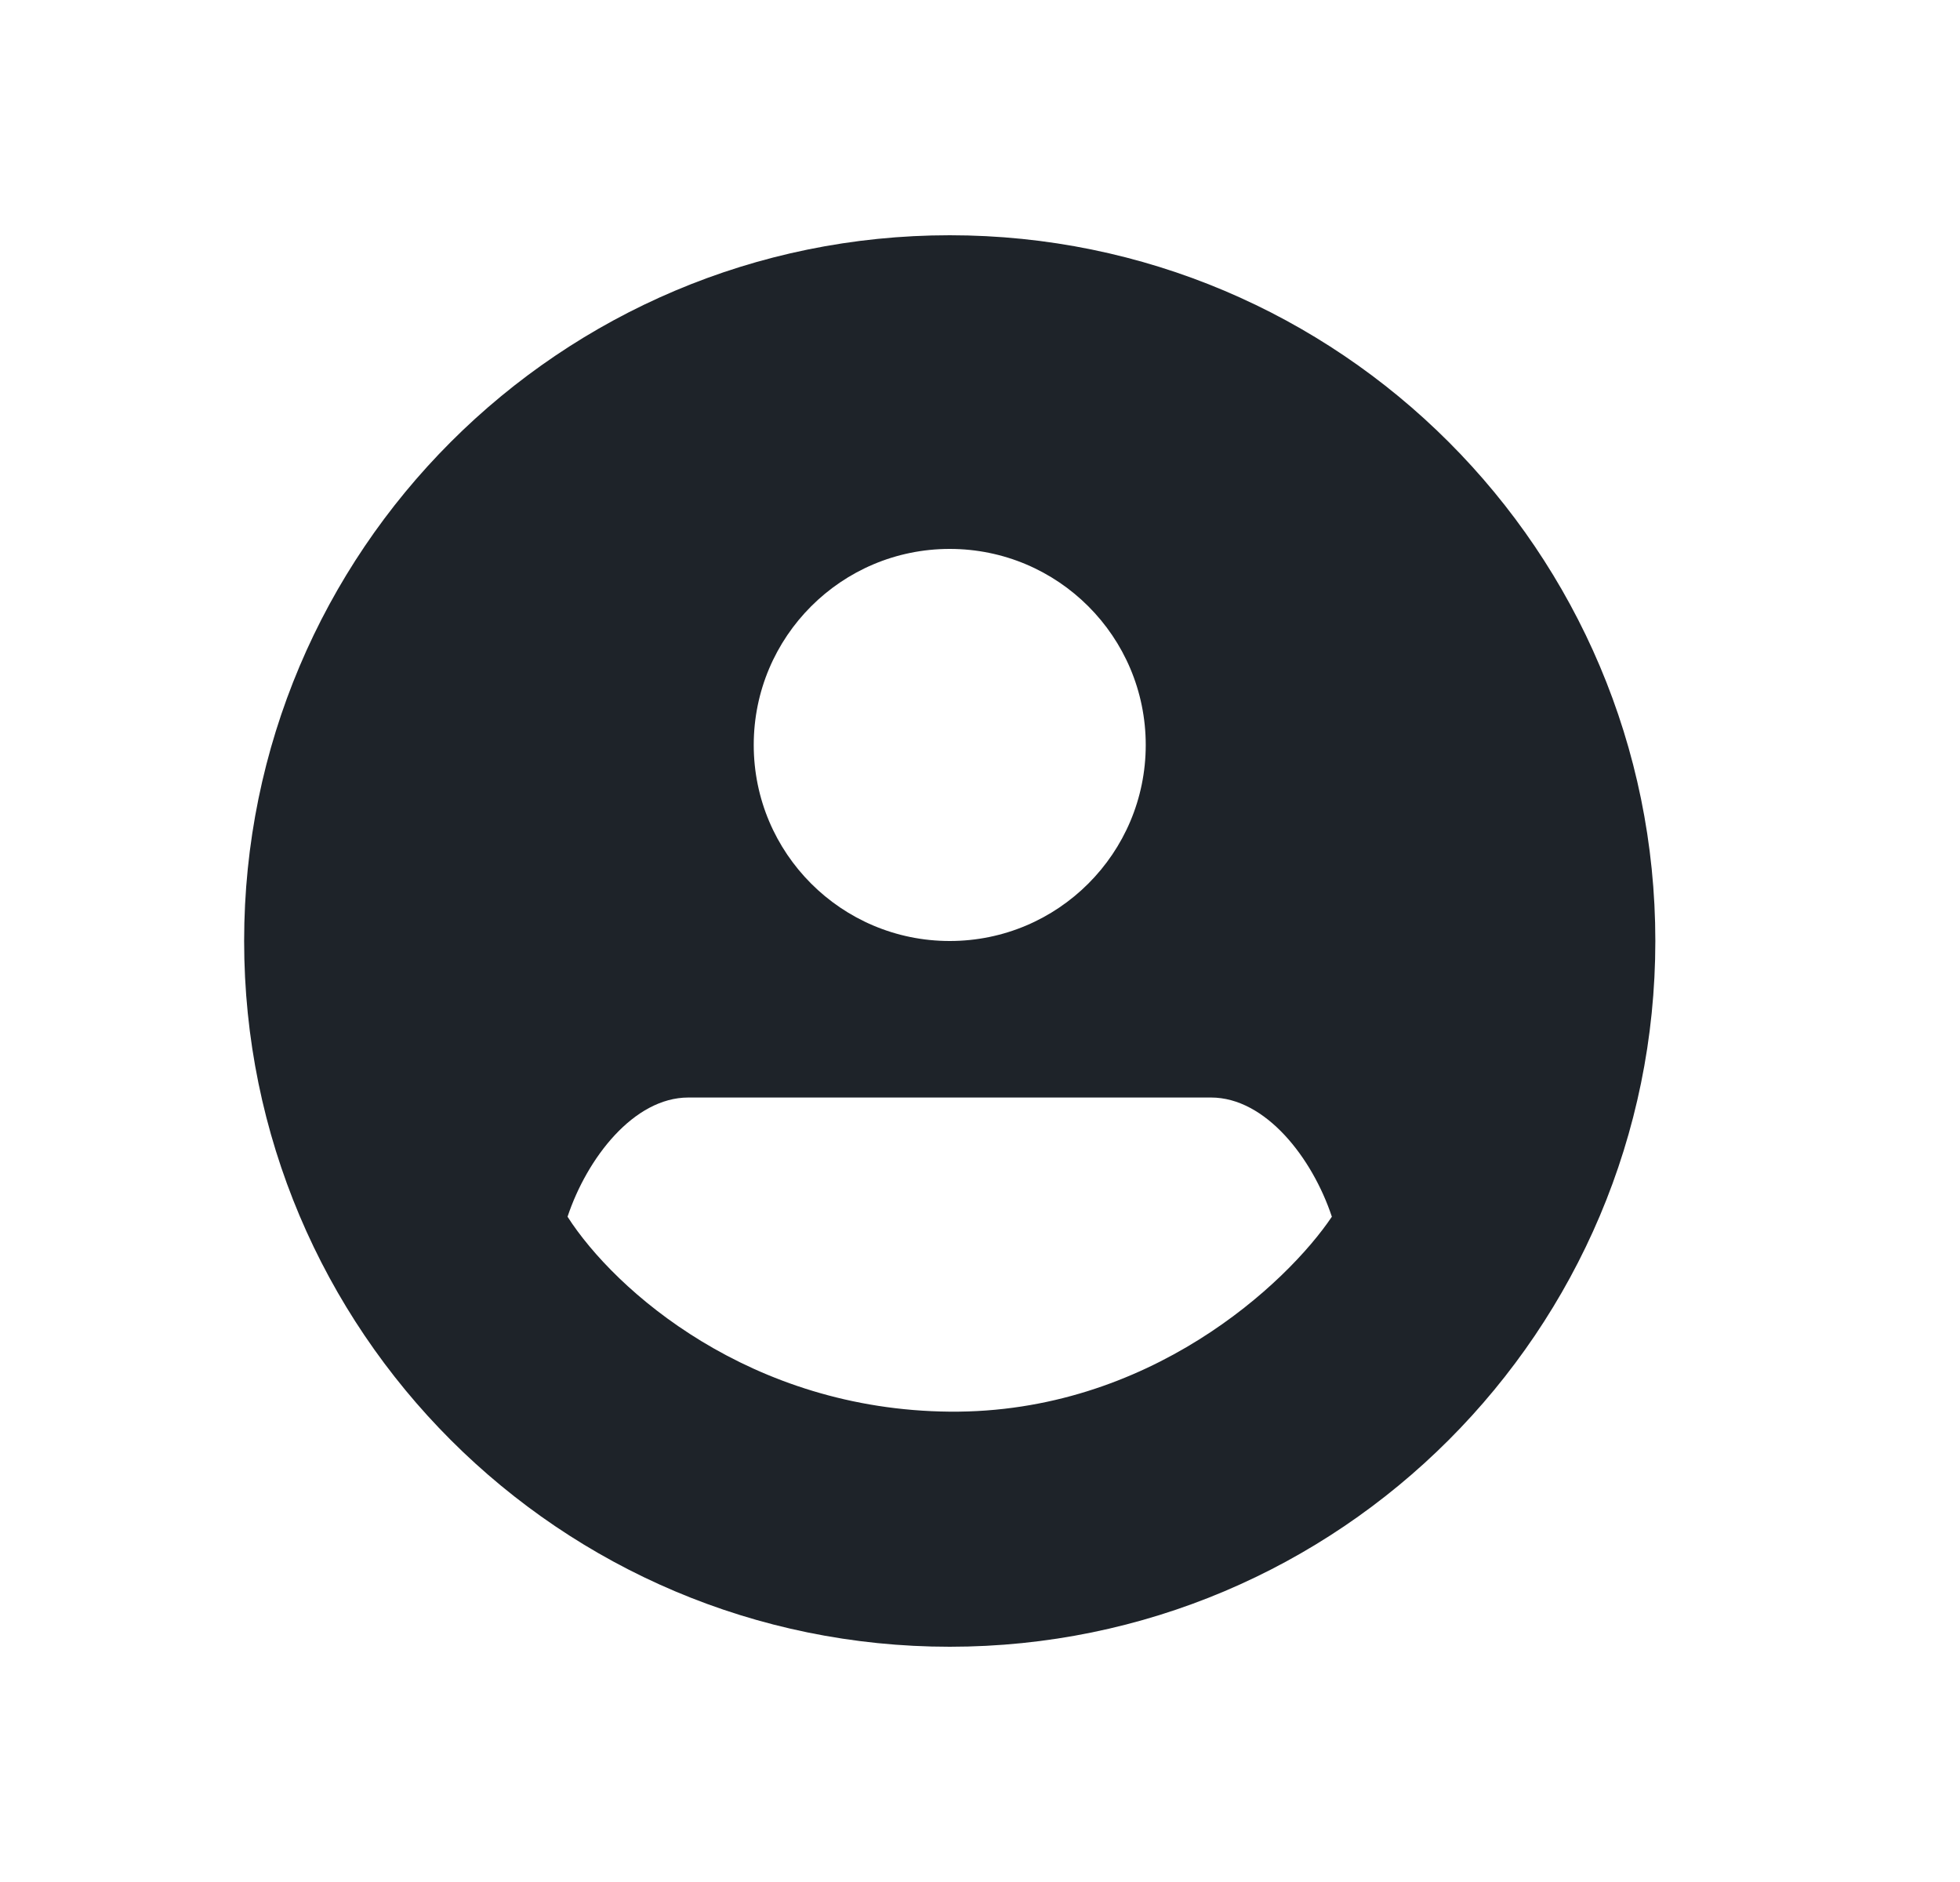 <?xml version="1.0" encoding="UTF-8" standalone="no"?><svg width='25' height='24' viewBox='0 0 25 24' fill='none' xmlns='http://www.w3.org/2000/svg'>
<g clip-path='url(#clip0_2_148)'>
<path fill-rule='evenodd' clip-rule='evenodd' d='M12.114 3C17.084 3 21.114 7.029 21.114 12C21.114 16.971 17.084 21 12.114 21C7.143 21 3.114 16.971 3.114 12C3.114 7.029 7.143 3 12.114 3ZM14.614 9.5C14.614 10.881 13.495 12 12.114 12C10.733 12 9.614 10.881 9.614 9.5C9.614 8.119 10.733 7 12.114 7C13.495 7 14.614 8.119 14.614 9.5ZM12.114 13.996H8.78C8.085 13.996 7.489 14.766 7.239 15.516C7.846 16.463 9.572 17.98 12.114 18.002C14.655 18.024 16.42 16.362 16.988 15.516C16.739 14.766 16.143 13.996 15.447 13.996H12.114Z' fill='#1E2329'/>
</g>
<defs>
<clipPath id='clip0_2_148'>
<rect width='23.966' height='24' fill='white' transform='translate(0.114)'/>
</clipPath>
</defs>
</svg>

